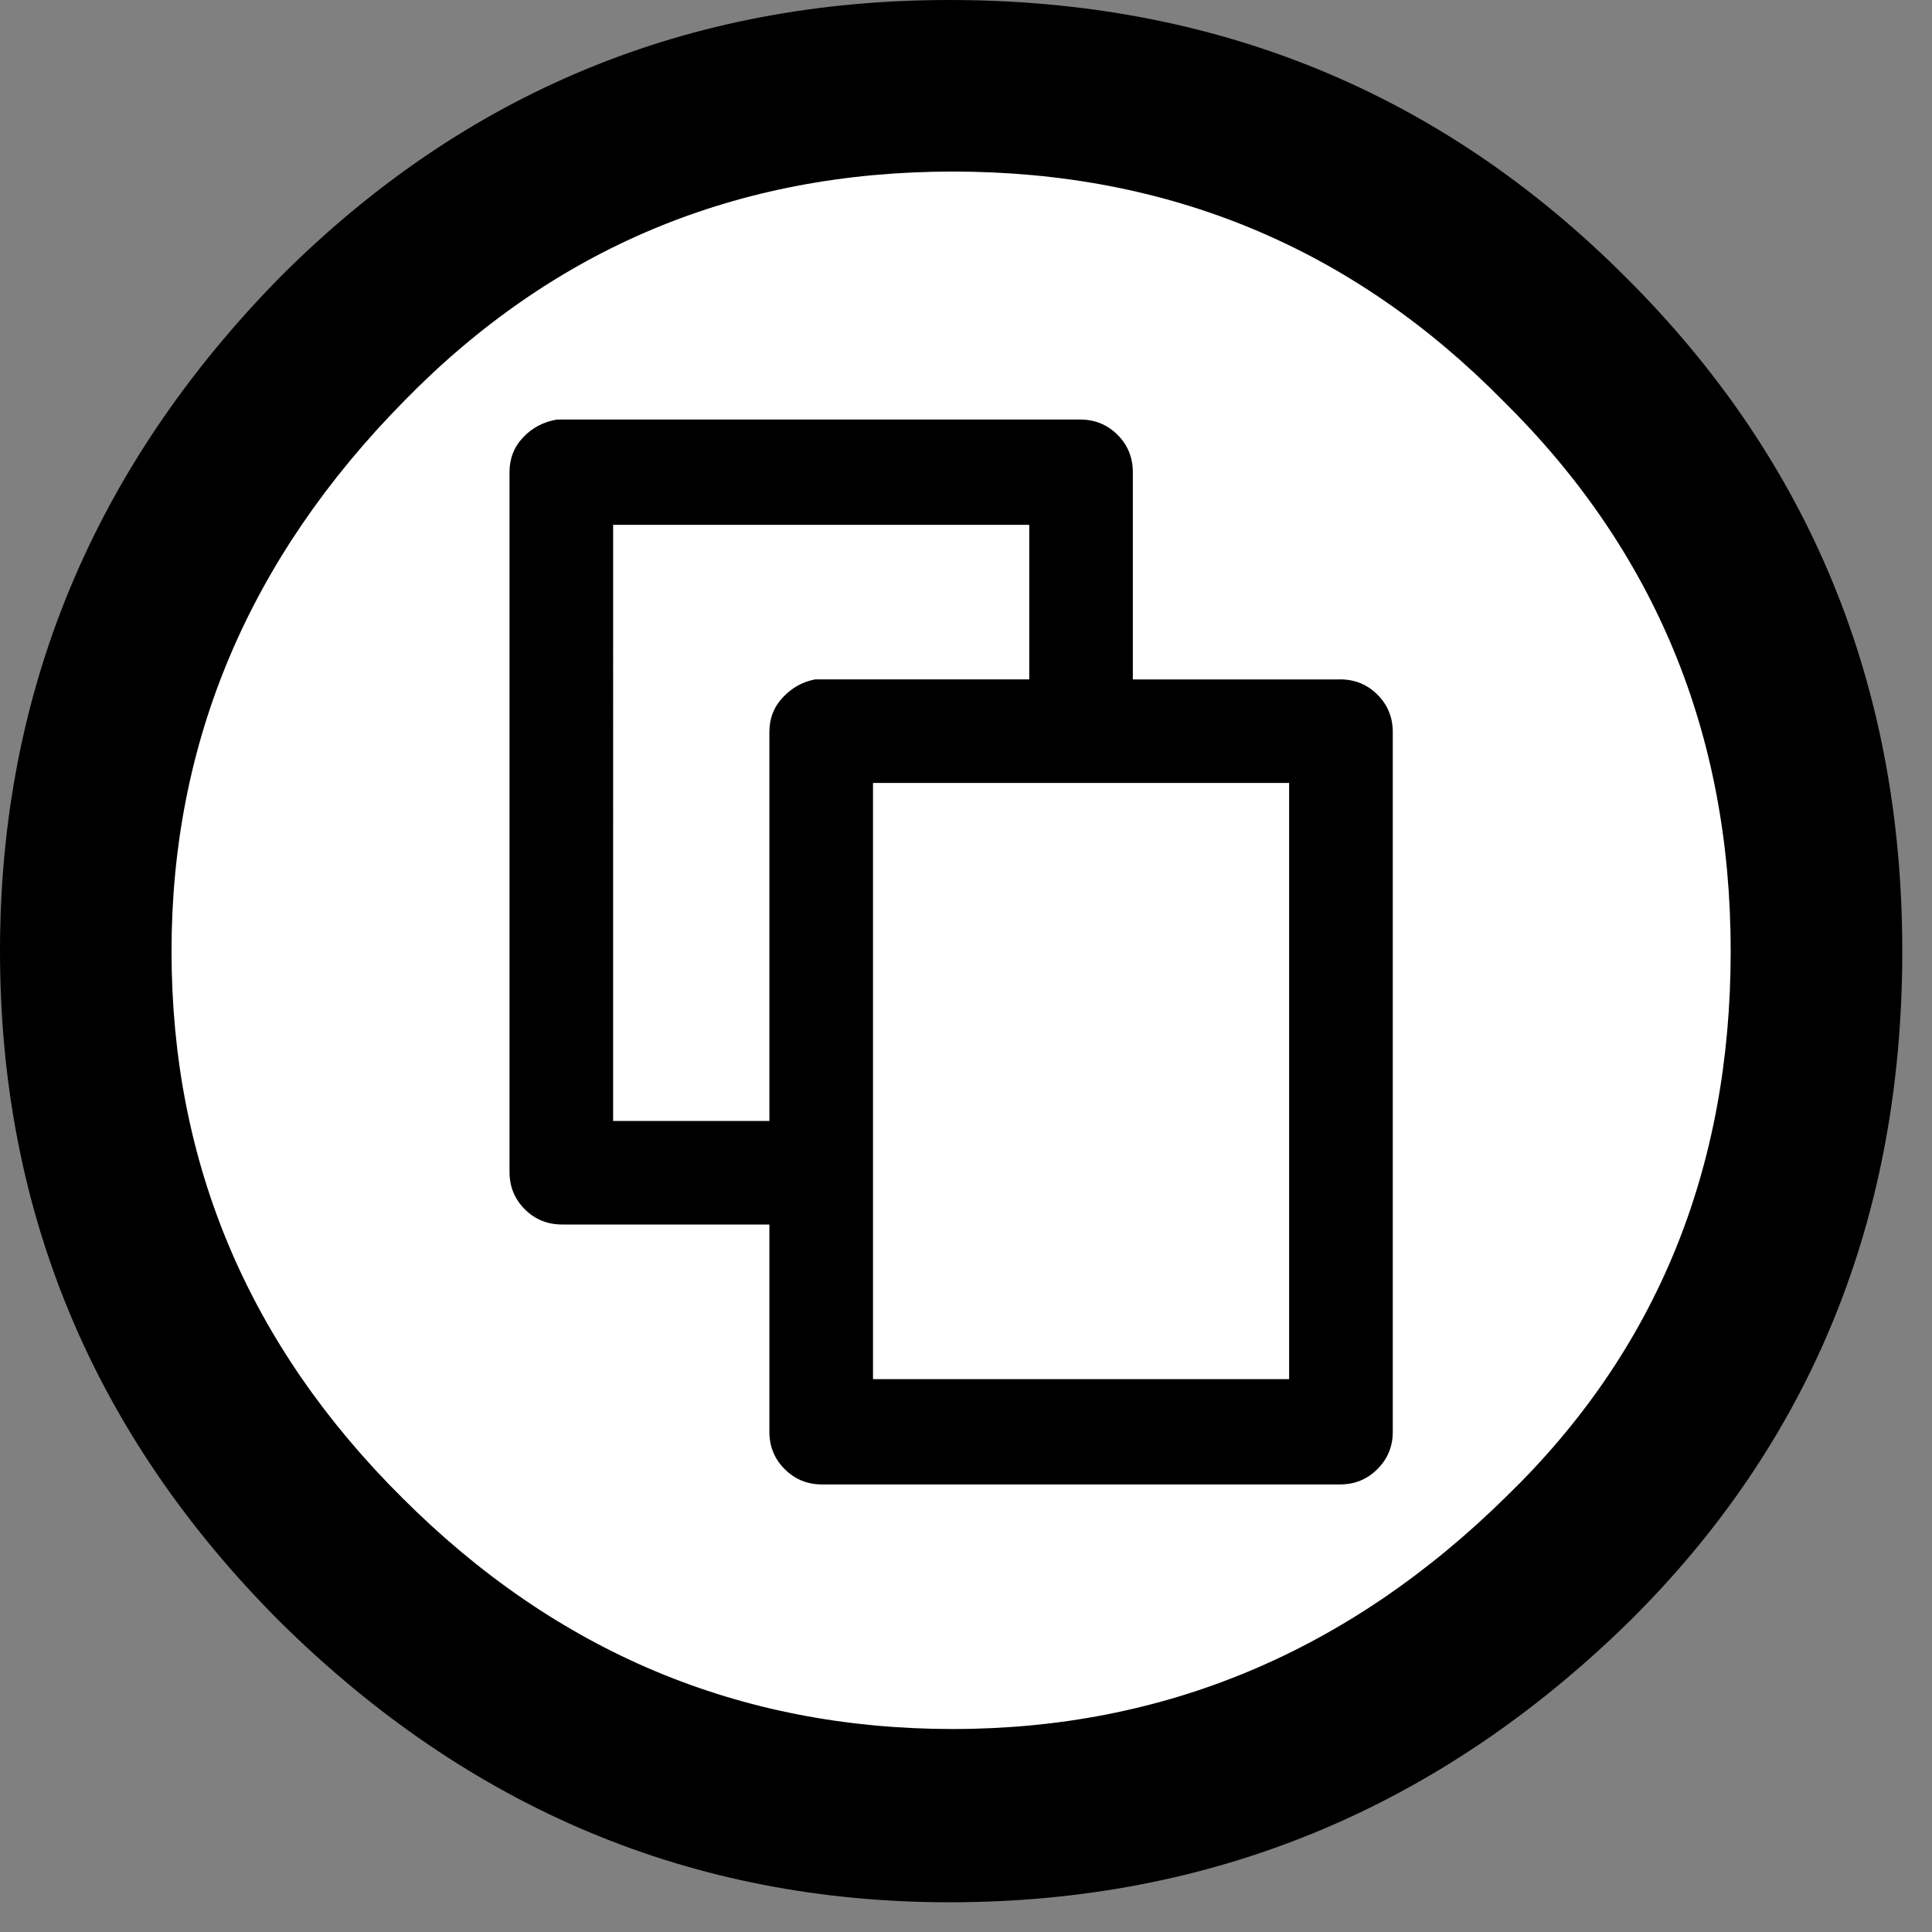 <?xml version="1.0" encoding="utf-8"?>
<!-- Generator: Adobe Illustrator 13.0.2, SVG Export Plug-In . SVG Version: 6.00 Build 14948)  -->
<!DOCTYPE svg PUBLIC "-//W3C//DTD SVG 1.0//EN" "http://www.w3.org/TR/2001/REC-SVG-20010904/DTD/svg10.dtd">
<svg version="1.0" class="svg-fill" id="Layer_1" xmlns="http://www.w3.org/2000/svg" xmlns:xlink="http://www.w3.org/1999/xlink" x="0px" y="0px"
	  viewBox="5.5 -3.5 65 65" enable-background="new 5.5 -3.5 65 65" xml:space="preserve">
<rect x="5.5" y="-3.5" width="65" height="65" fill="#808080" stroke="none"/>
<g>
	<circle fill="#FFFFFF" cx="37.946" cy="28.887" r="29.704"/>
	<g>
		<path d="M37.443-3.5c8.951,0,16.531,3.105,22.742,9.315C66.393,11.987,69.5,19.548,69.5,28.5c0,8.954-3.049,16.457-9.145,22.514
			C53.918,57.338,46.279,60.5,37.443,60.5c-8.649,0-16.153-3.143-22.514-9.429C8.644,44.786,5.5,37.264,5.5,28.501
			c0-8.723,3.144-16.285,9.429-22.685C21.138-0.395,28.643-3.5,37.443-3.5z M37.557,2.272c-7.276,0-13.428,2.572-18.457,7.715
			c-5.22,5.296-7.829,11.467-7.829,18.513c0,7.125,2.59,13.257,7.77,18.4c5.181,5.182,11.352,7.771,18.514,7.771
			c7.123,0,13.334-2.609,18.629-7.828c5.029-4.876,7.543-10.99,7.543-18.343c0-7.313-2.553-13.485-7.656-18.513
			C51.004,4.842,44.832,2.272,37.557,2.272z M50.586,19.357c0.494,0,0.914,0.171,1.256,0.513c0.344,0.343,0.516,0.763,0.516,1.258
			v23.542c0,0.495-0.172,0.914-0.516,1.256c-0.342,0.343-0.762,0.516-1.256,0.516H33.157c-0.496,0-0.914-0.171-1.258-0.516
			c-0.344-0.343-0.514-0.761-0.514-1.256v-6.973h-6.971c-0.497,0-0.915-0.17-1.258-0.513c-0.342-0.342-0.514-0.761-0.514-1.258
			V12.386c0-0.458,0.151-0.848,0.458-1.171c0.303-0.323,0.685-0.523,1.142-0.6h0.171h17.428c0.494,0,0.914,0.171,1.258,0.514
			c0.342,0.342,0.514,0.763,0.514,1.258v6.972H50.586z M26.128,34.214h5.257V21.128c0-0.457,0.151-0.847,0.458-1.171
			c0.304-0.322,0.667-0.523,1.085-0.6h0.228h6.972v-5.2h-14V34.214z M48.871,22.842h-14v20.058h14V22.842z"/>
	</g>
</g>
</svg>
